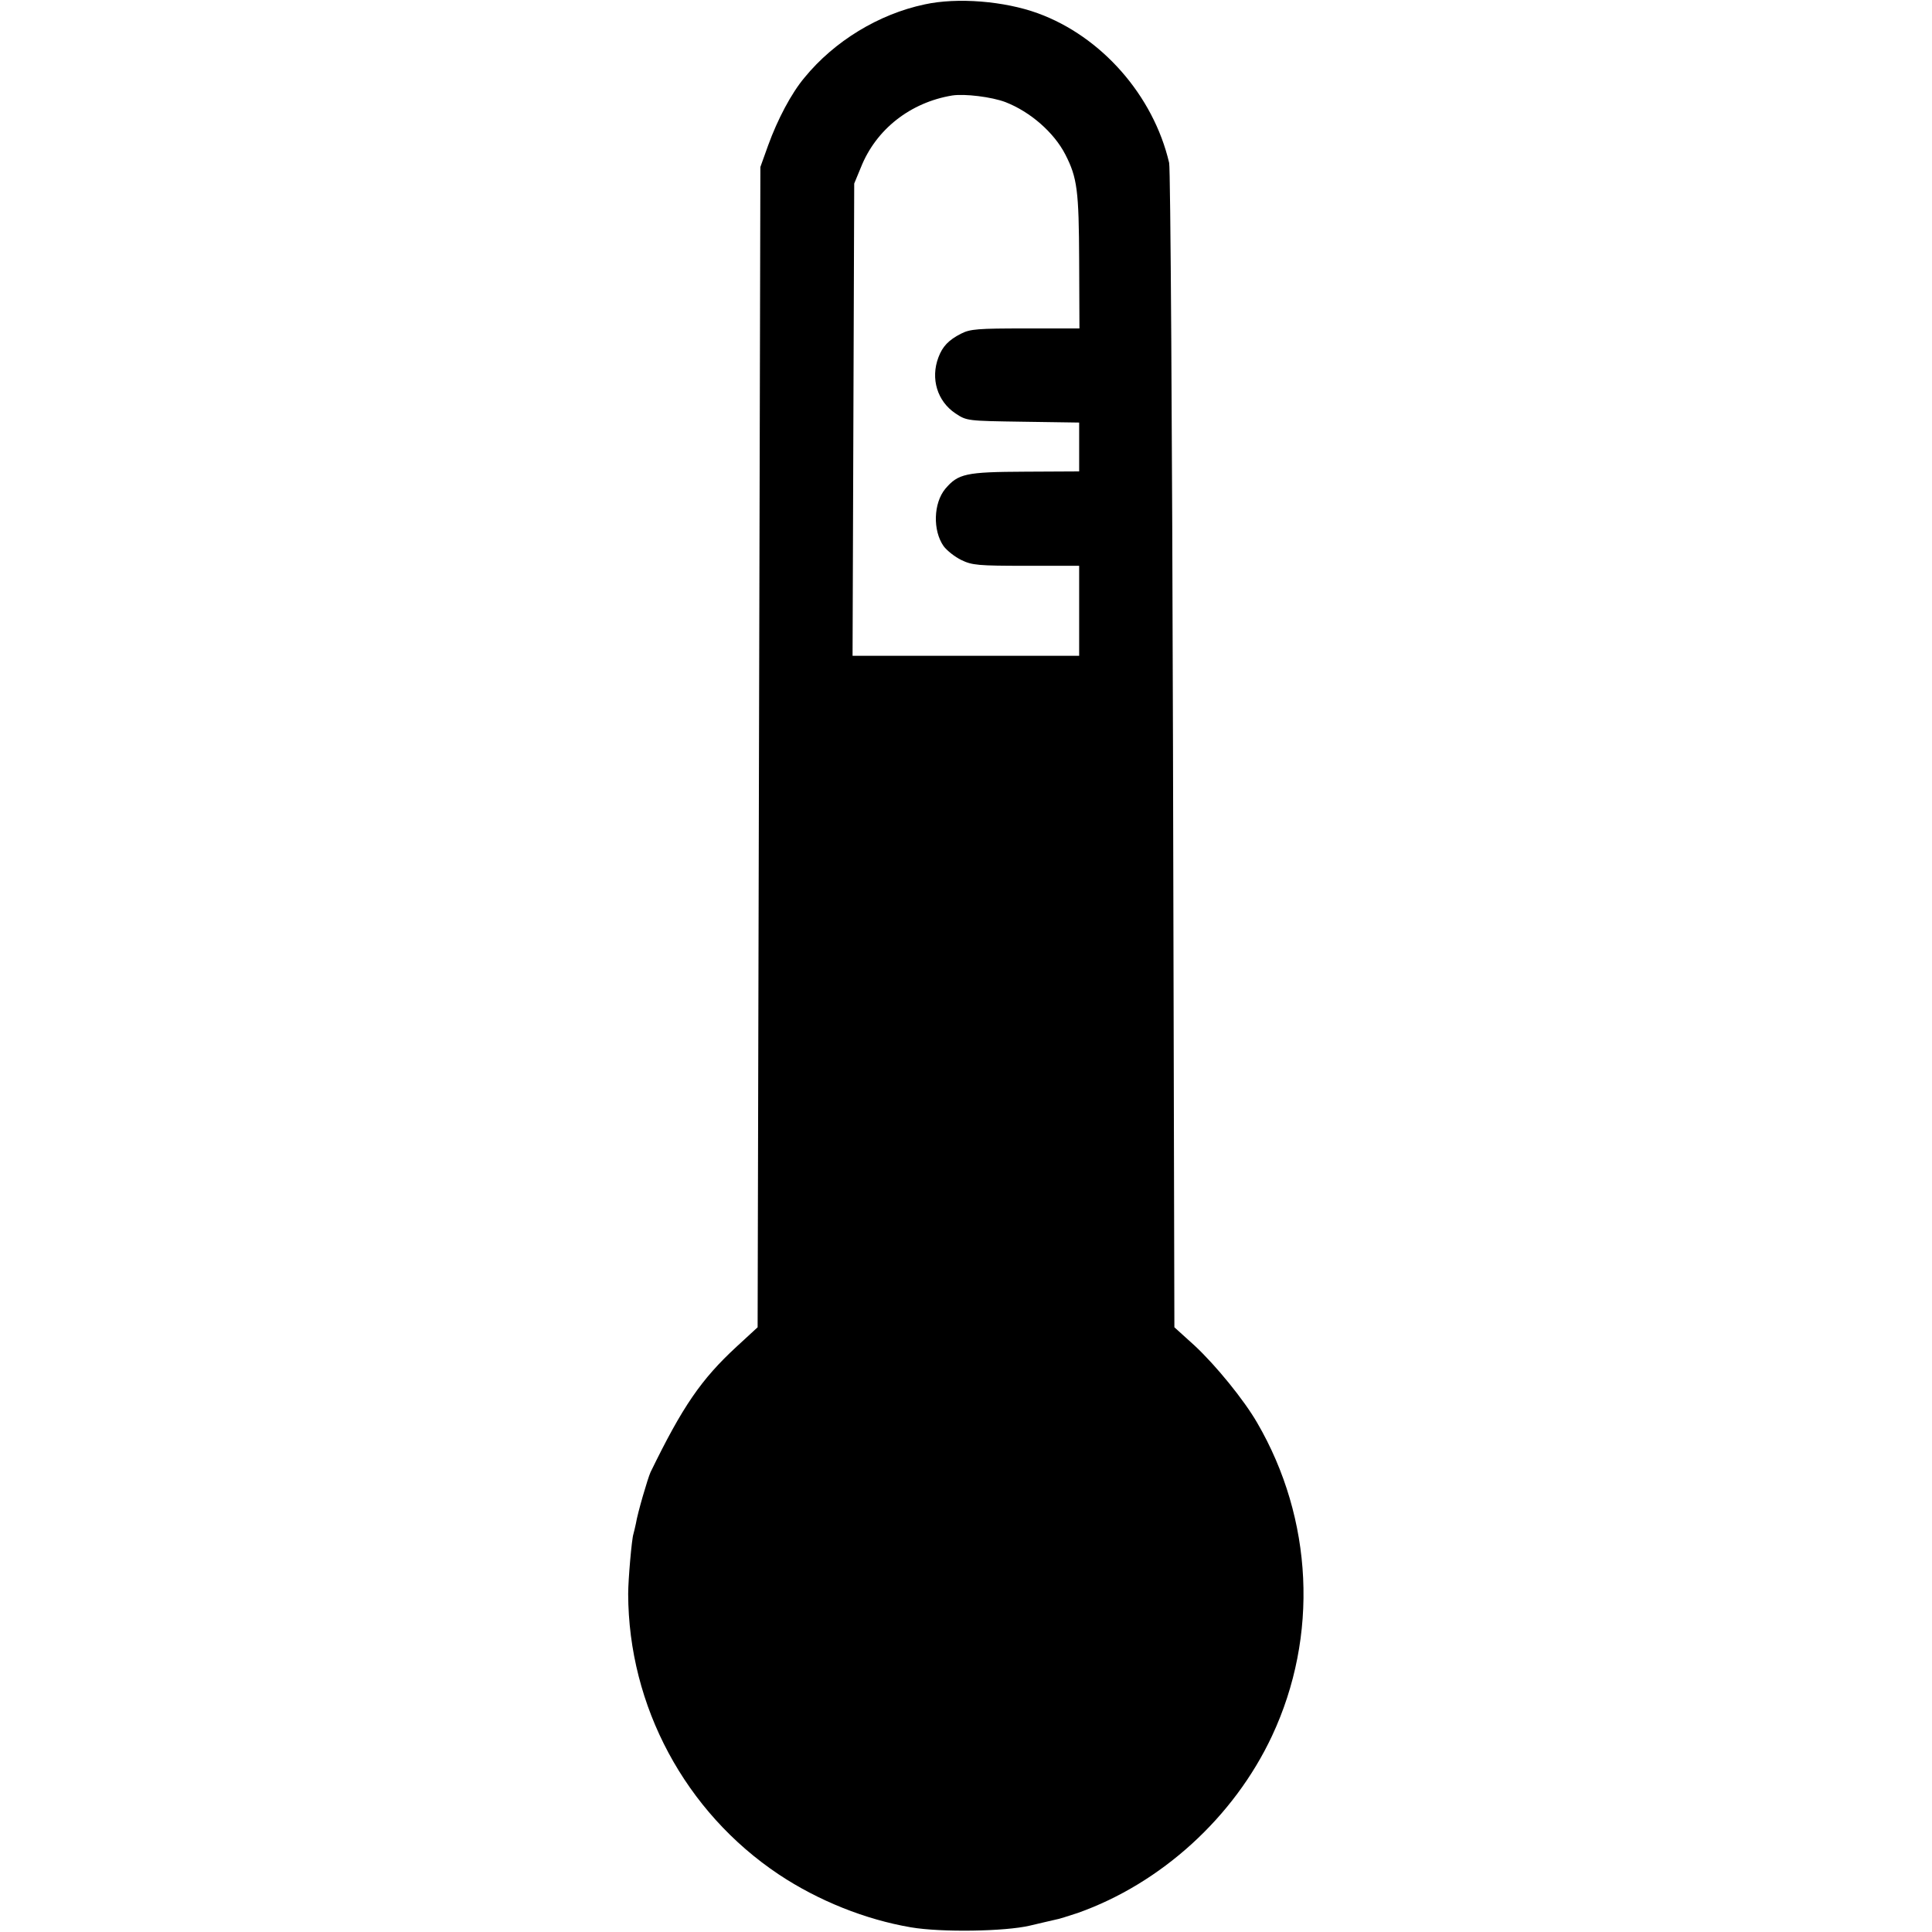 <?xml version="1.0" standalone="no"?>
<!DOCTYPE svg PUBLIC "-//W3C//DTD SVG 20010904//EN"
 "http://www.w3.org/TR/2001/REC-SVG-20010904/DTD/svg10.dtd">
<svg version="1.0" xmlns="http://www.w3.org/2000/svg"
 width="700pt" height="700pt" viewBox="0 0 700 700"
 preserveAspectRatio="xMidYMid meet">
<g transform="translate(0,700) scale(0.1,-0.1)"
fill="#000000" stroke="none">
<path d="M3350 6984 c-166 -35 -327 -133 -435 -265 -48 -57 -98 -152 -132
-246 l-28 -78 -5 -2102 -5 -2102 -76 -70 c-129 -119 -196 -217 -312 -455 -10
-22 -47 -148 -53 -186 -3 -14 -7 -31 -9 -38 -6 -17 -19 -165 -19 -217 1 -407
207 -790 545 -1016 144 -96 315 -164 479 -192 111 -19 342 -15 431 6 37 9 78
18 90 21 13 2 51 14 84 25 302 107 566 347 704 642 169 361 149 785 -54 1134
-48 83 -149 207 -226 279 l-74 67 -5 2092 c-3 1151 -9 2108 -14 2127 -57 244
-245 458 -476 542 -121 44 -291 58 -410 32z m293 -354 c90 -35 176 -110 217
-190 43 -84 49 -130 50 -385 l1 -245 -196 0 c-172 0 -200 -2 -233 -19 -45 -23
-67 -46 -82 -86 -29 -77 -4 -159 62 -203 41 -27 42 -27 245 -30 l203 -3 0 -88
0 -89 -196 -1 c-215 -1 -242 -7 -289 -62 -43 -52 -46 -151 -6 -208 12 -16 41
-39 64 -50 39 -19 61 -21 235 -21 l192 0 0 -163 0 -163 -410 0 -411 0 3 856 3
855 24 58 c55 139 180 236 331 261 45 7 143 -5 193 -24z"/>
</g>
</svg>
